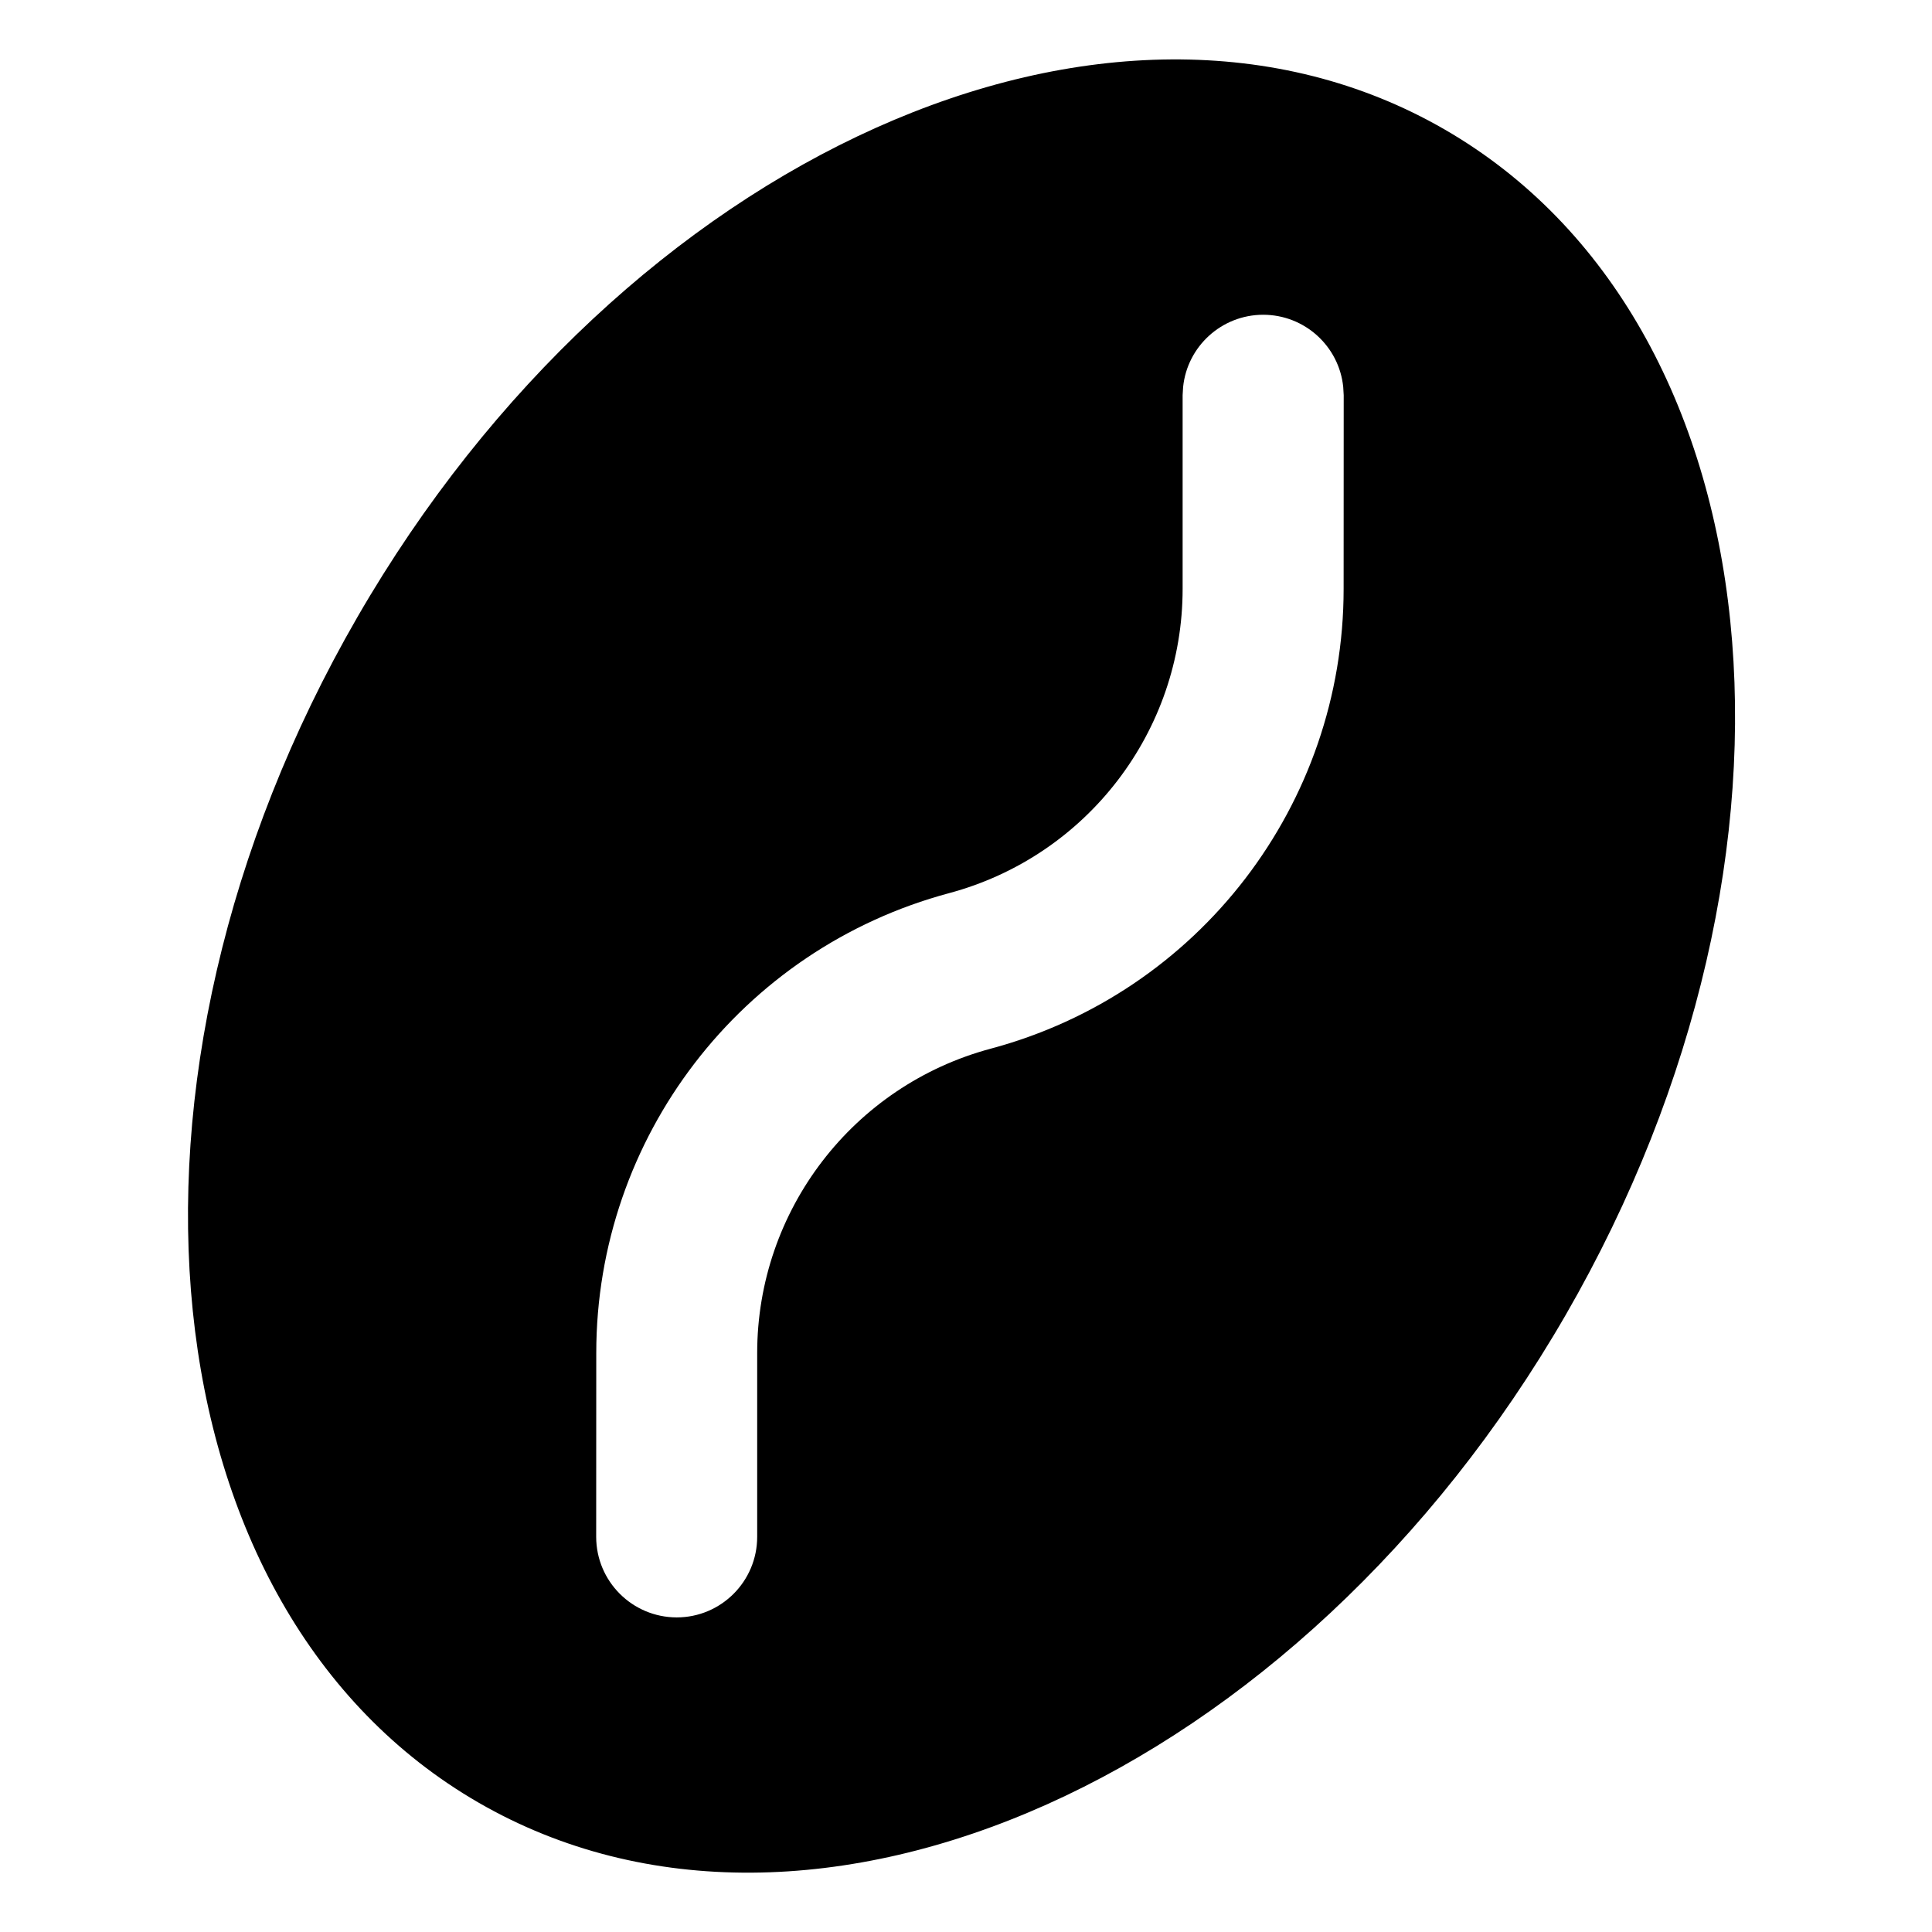<svg width="24" height="24" viewBox="0 0 24 24" fill="none" xmlns="http://www.w3.org/2000/svg">
<path fill-rule="evenodd" clip-rule="evenodd" d="M4.439 7.667C7.753 1.928 13.8 -0.785 17.945 1.608C22.09 4.002 22.763 10.595 19.45 16.334C16.136 22.073 10.09 24.786 5.945 22.393C1.8 20 1.125 13.407 4.439 7.667ZM11.79 11.095C9.205 11.788 7.407 14.132 7.407 16.808L7.406 19.092C7.407 19.644 7.854 20.091 8.406 20.092C8.958 20.092 9.406 19.644 9.406 19.091L9.406 16.808C9.406 15.037 10.596 13.486 12.307 13.027C14.893 12.335 16.691 9.991 16.691 7.315L16.692 4.91L16.686 4.807C16.635 4.303 16.209 3.91 15.691 3.91C15.174 3.911 14.748 4.304 14.697 4.808L14.691 4.909L14.691 7.314C14.691 9.086 13.501 10.636 11.79 11.095Z" fill="black"/>
</svg>
